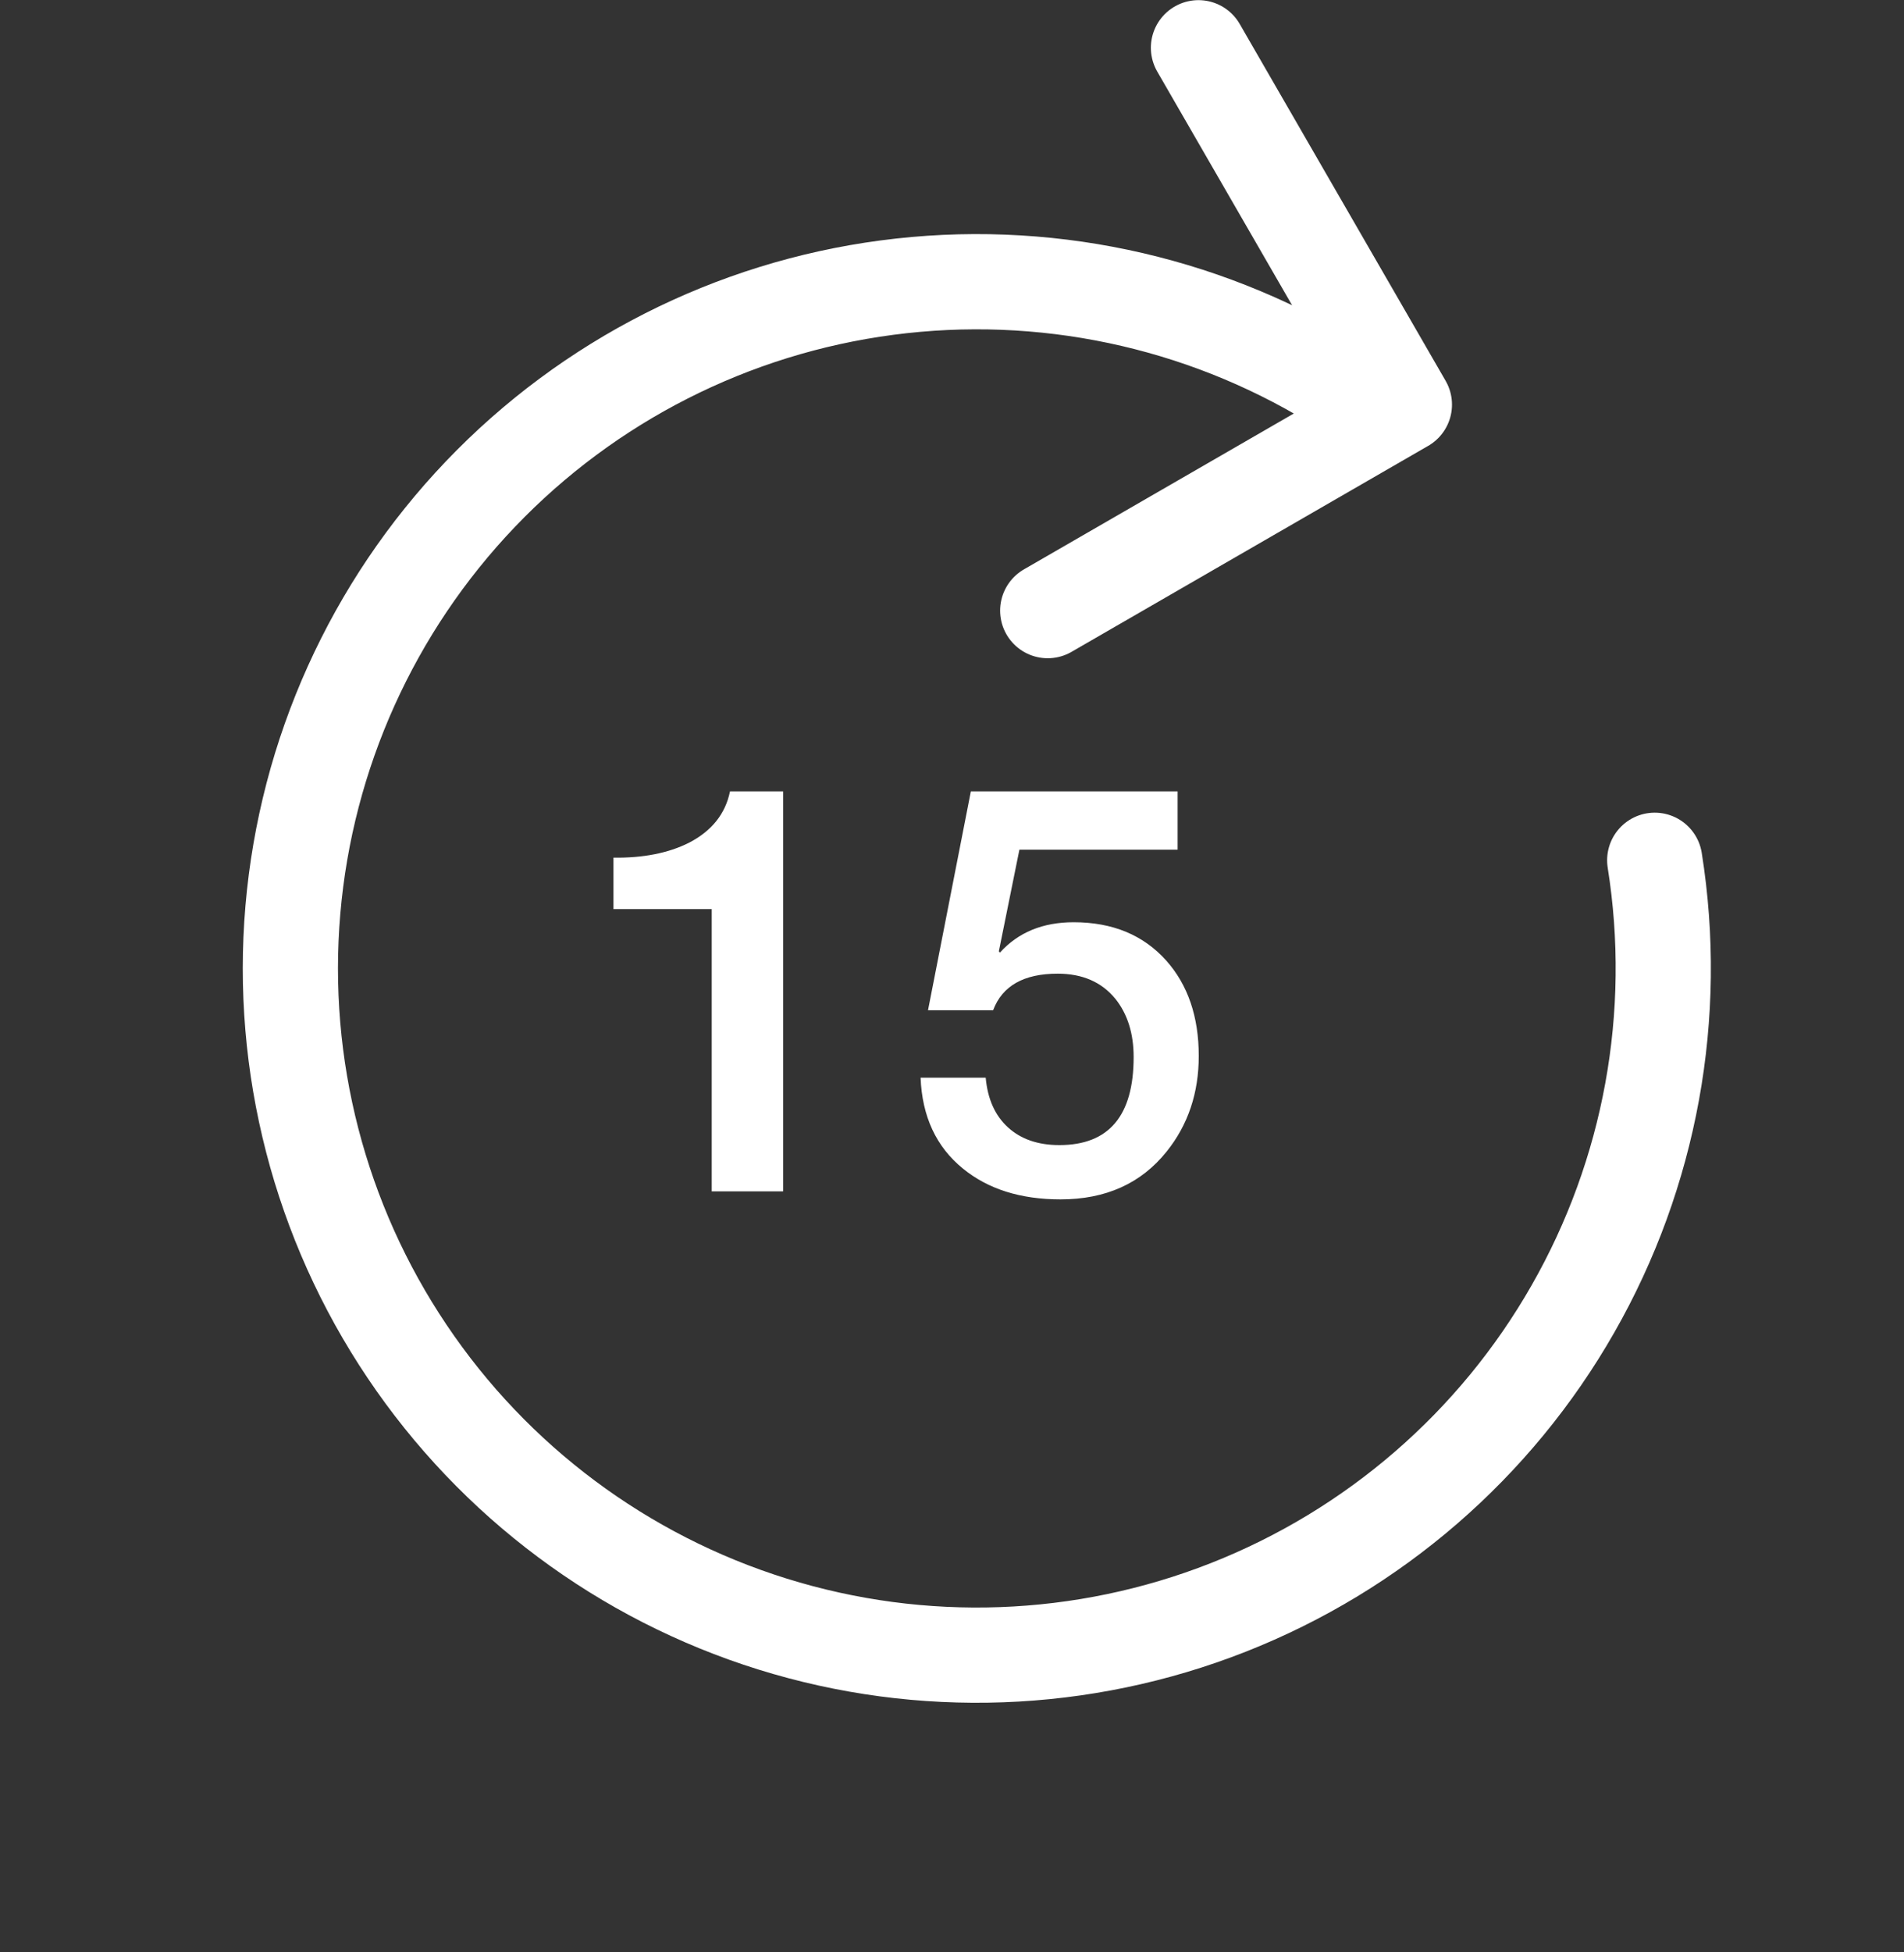 <svg width="40" height="41" viewBox="0 0 40 41" fill="none" xmlns="http://www.w3.org/2000/svg">
<rect x="0" y="0" width="40" height="41" fill="#333333" stroke="none"/>
<path d="M25.178 1.003L29.504 8.497L22.011 12.823M34.763 18.066C35.28 21.311 34.674 24.636 33.044 27.489C31.415 30.343 28.859 32.554 25.801 33.757C22.743 34.96 19.366 35.083 16.229 34.105C13.092 33.127 10.383 31.106 8.551 28.378C6.718 25.651 5.872 22.379 6.153 19.105C6.434 15.831 7.824 12.751 10.094 10.375C12.364 7.999 15.377 6.469 18.635 6.04C21.893 5.61 25.2 6.305 28.009 8.011" stroke="white" stroke-width="2" stroke-linecap="round" stroke-linejoin="round"/>
<path d="M12.888 19.091V18.011C13.512 18.019 14.04 17.915 14.472 17.699C14.952 17.451 15.24 17.091 15.336 16.619H16.452V25.019H14.952V19.091H12.888ZM19.496 21.215L20.396 16.619H24.74V17.843H21.416L20.984 19.979L21.008 20.003C21.392 19.579 21.908 19.367 22.556 19.367C23.372 19.367 24.02 19.635 24.5 20.171C24.956 20.683 25.184 21.351 25.184 22.175C25.184 22.951 24.96 23.619 24.512 24.179C23.976 24.851 23.232 25.187 22.28 25.187C21.44 25.187 20.756 24.971 20.228 24.539C19.668 24.083 19.372 23.447 19.34 22.631H20.708C20.748 23.079 20.904 23.427 21.176 23.675C21.448 23.923 21.808 24.047 22.256 24.047C23.296 24.047 23.816 23.431 23.816 22.199C23.816 21.703 23.688 21.295 23.432 20.975C23.144 20.623 22.74 20.447 22.22 20.447C21.508 20.447 21.056 20.703 20.864 21.215H19.496Z" fill="white"/>
</svg>
